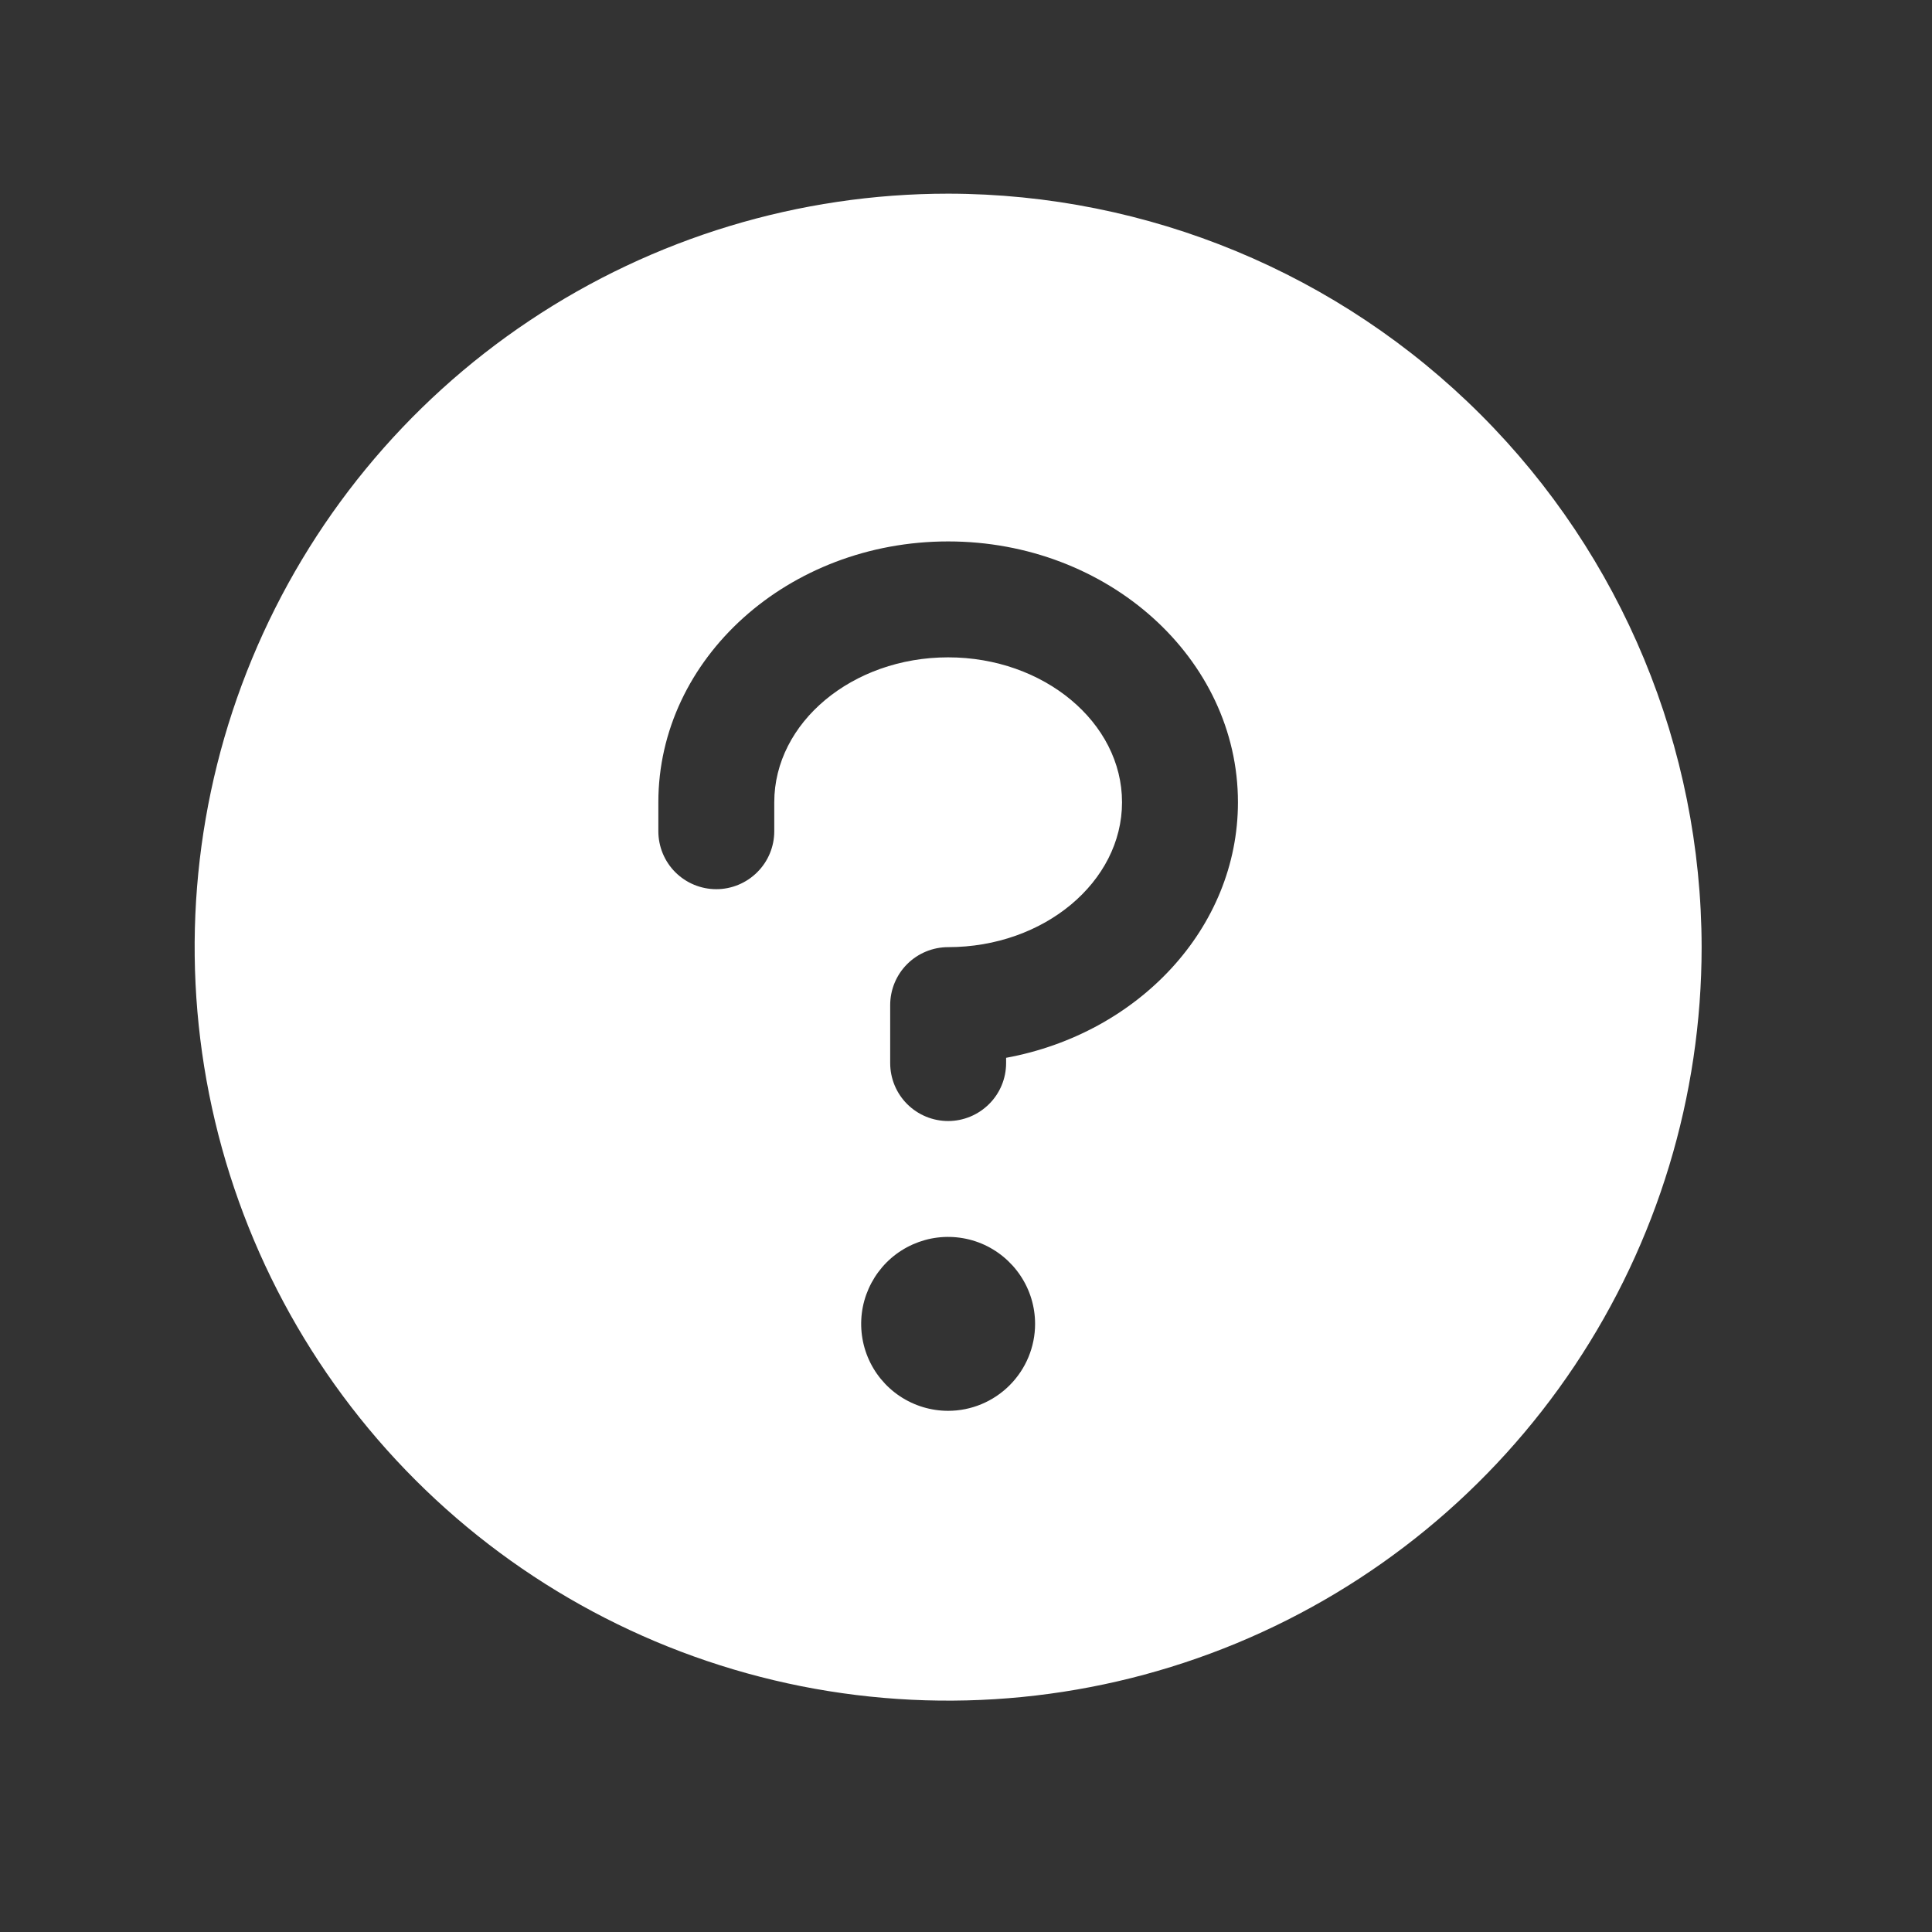<svg width="25" height="25" viewBox="0 0 25 25" fill="none" xmlns="http://www.w3.org/2000/svg">
<rect x="0" y="0" width="25" height="25" fill="#333333" stroke="none"/>
<g clip-path="url(#clip0_831_15481)">
<path d="M12.269 2.506C10.34 2.506 8.455 3.078 6.852 4.149C5.248 5.22 3.999 6.743 3.261 8.525C2.523 10.306 2.33 12.267 2.706 14.158C3.082 16.049 4.011 17.787 5.374 19.15C6.738 20.514 8.475 21.442 10.366 21.819C12.258 22.195 14.218 22.002 16 21.264C17.781 20.526 19.304 19.276 20.375 17.673C21.447 16.069 22.019 14.184 22.019 12.256C22.016 9.671 20.988 7.192 19.16 5.365C17.332 3.537 14.854 2.509 12.269 2.506ZM12.269 18.256C12.046 18.256 11.829 18.19 11.643 18.066C11.459 17.943 11.314 17.767 11.229 17.561C11.144 17.356 11.122 17.13 11.165 16.911C11.209 16.693 11.316 16.493 11.473 16.335C11.63 16.178 11.831 16.071 12.049 16.027C12.267 15.984 12.493 16.006 12.699 16.091C12.905 16.177 13.08 16.321 13.204 16.506C13.328 16.691 13.394 16.908 13.394 17.131C13.394 17.429 13.275 17.715 13.064 17.926C12.853 18.137 12.567 18.256 12.269 18.256ZM13.019 13.688L13.019 13.756C13.019 13.955 12.94 14.146 12.799 14.286C12.658 14.427 12.467 14.506 12.269 14.506C12.07 14.506 11.879 14.427 11.738 14.286C11.598 14.146 11.519 13.955 11.519 13.756L11.519 13.006C11.519 12.807 11.598 12.616 11.738 12.476C11.879 12.335 12.07 12.256 12.269 12.256C13.509 12.256 14.519 11.412 14.519 10.381C14.519 9.35 13.509 8.506 12.269 8.506C11.028 8.506 10.019 9.35 10.019 10.381L10.019 10.756C10.019 10.955 9.94 11.146 9.799 11.286C9.658 11.427 9.467 11.506 9.269 11.506C9.07 11.506 8.879 11.427 8.738 11.286C8.598 11.146 8.519 10.955 8.519 10.756L8.519 10.381C8.519 8.52 10.2 7.006 12.269 7.006C14.337 7.006 16.019 8.52 16.019 10.381C16.019 12.01 14.729 13.374 13.019 13.688Z" fill="white"/>
</g>
<defs>
<clipPath id="clip0_831_15481">
<rect width="24" height="24" fill="white" transform="translate(0.269 0.256)"/>
</clipPath>
</defs>
</svg>
